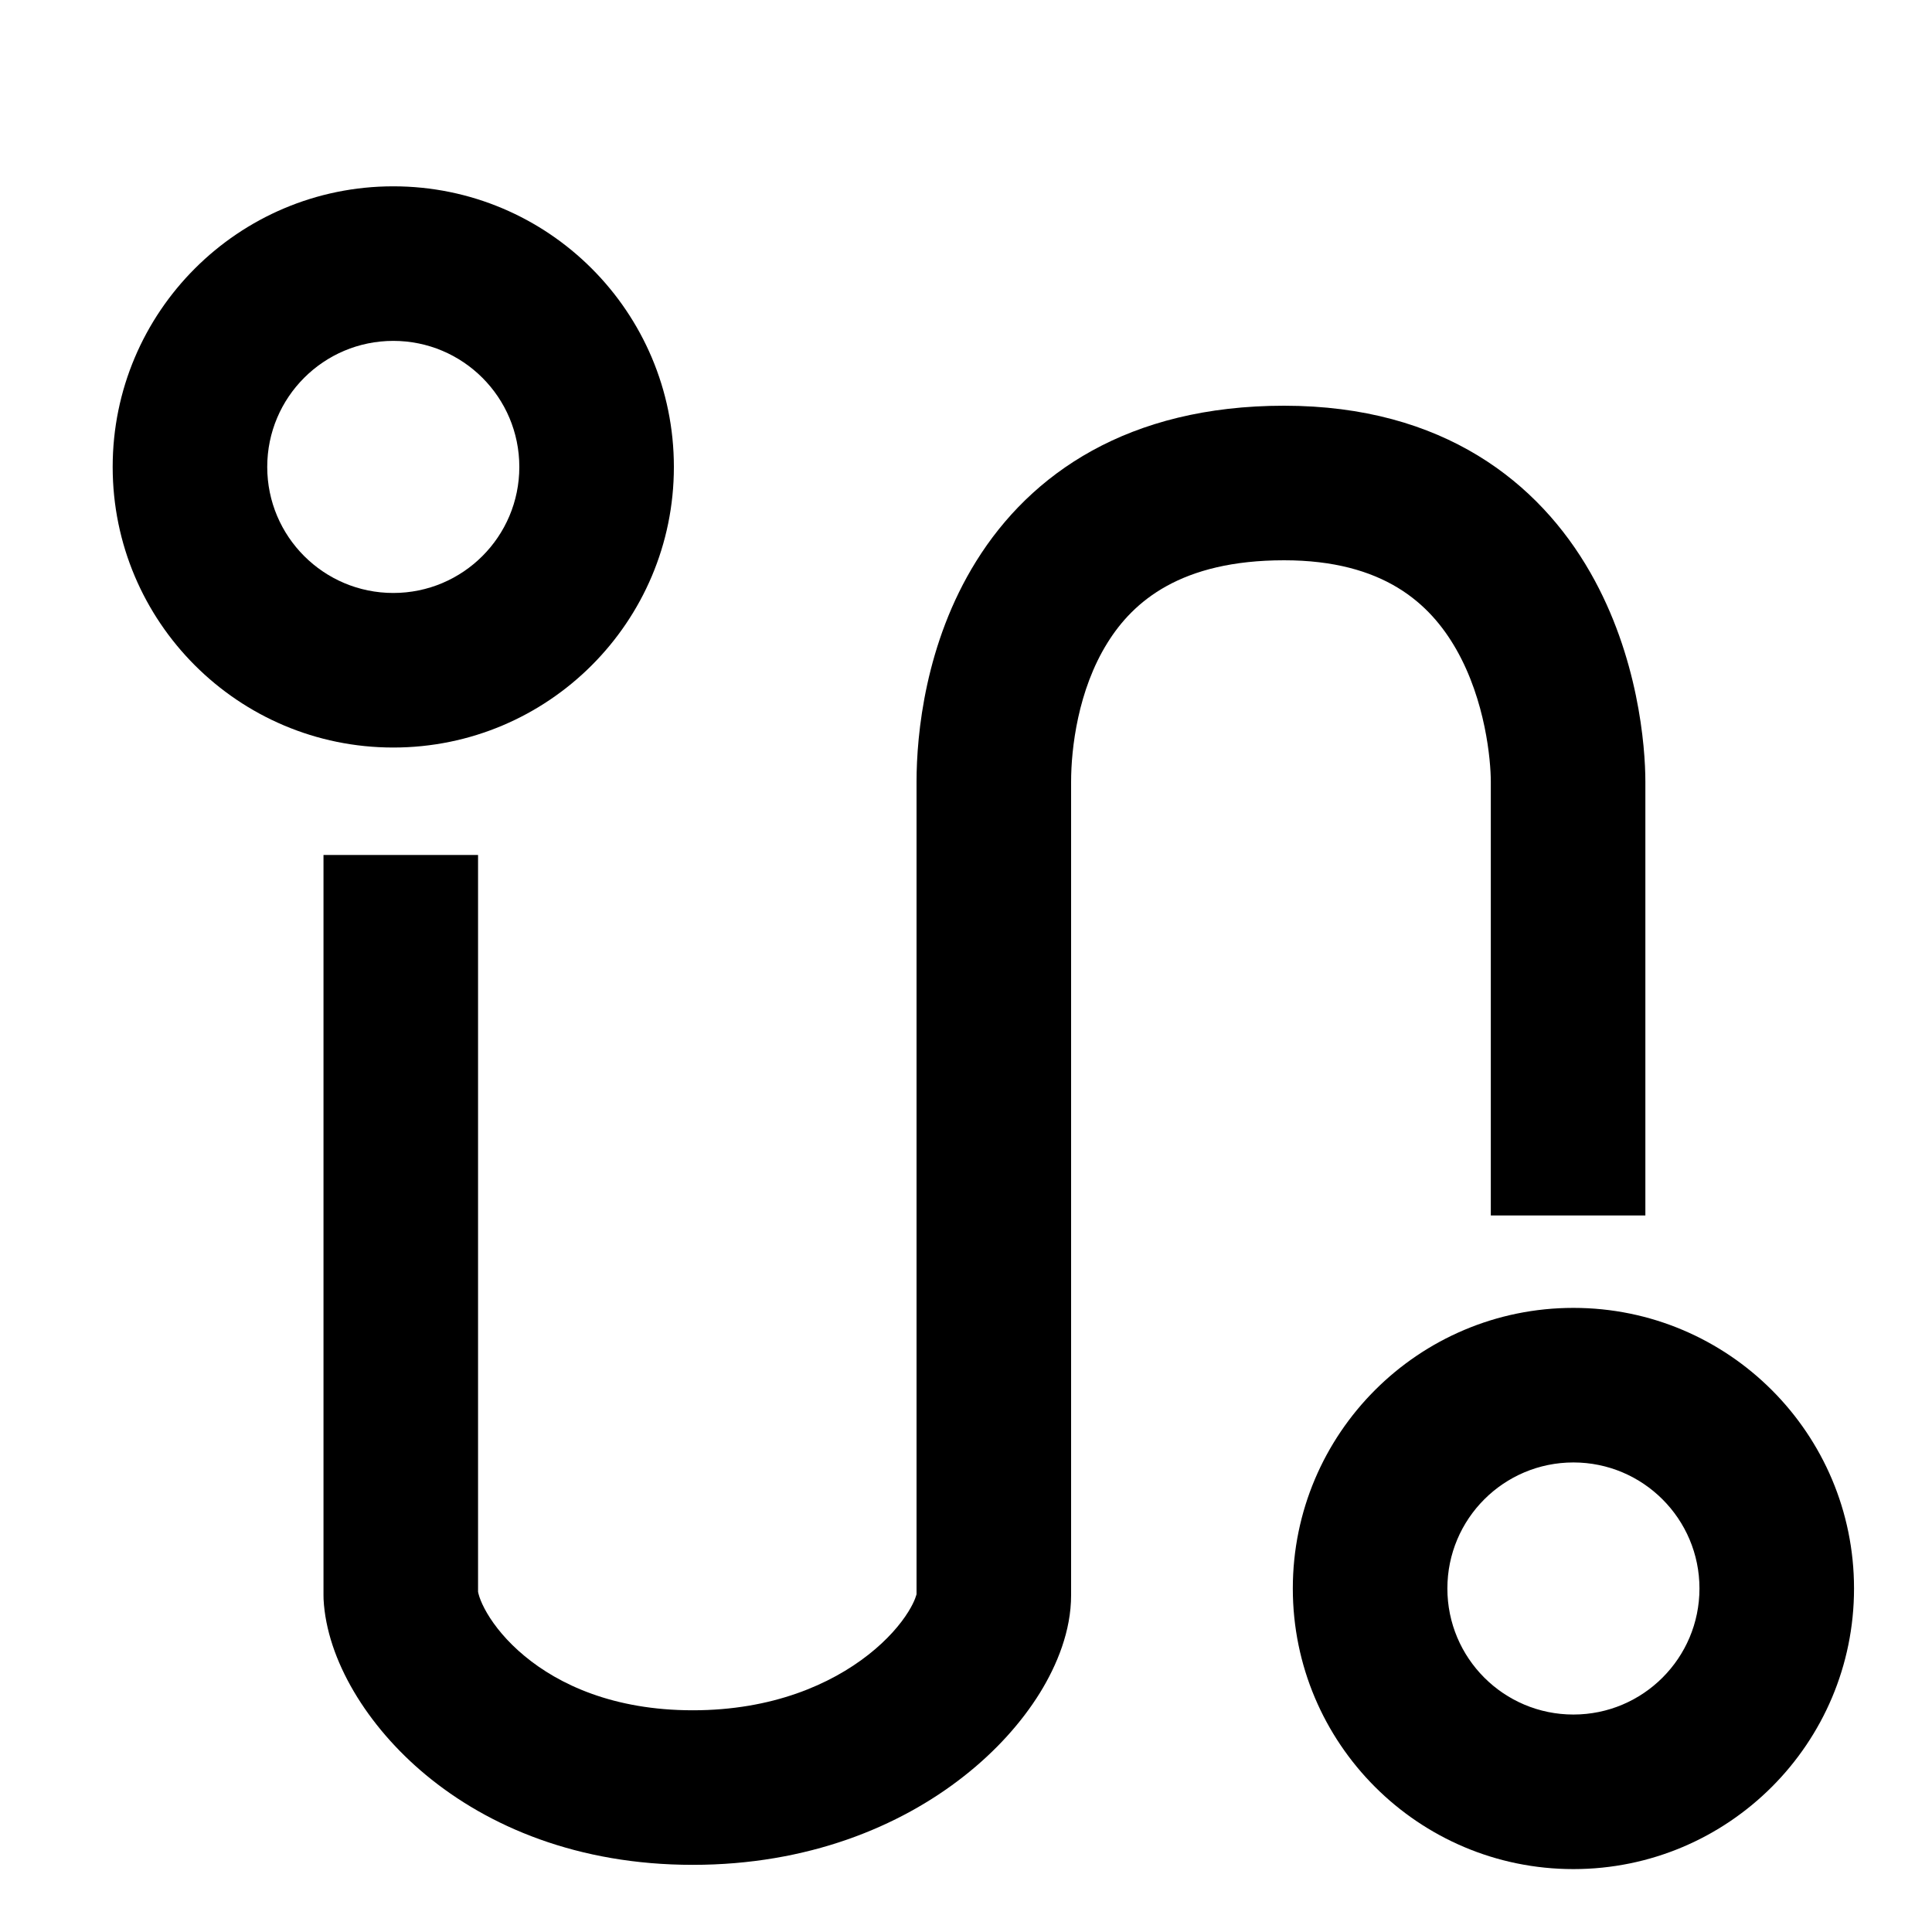 <svg width="25" height="25" viewBox="0 0 25 25" fill="none" xmlns="http://www.w3.org/2000/svg">
    <g clip-path="url(#clip0)">
        <path fill-rule="evenodd" clip-rule="evenodd" d="M5.089 7.673C5.99 7.673 6.72 6.943 6.72 6.042C6.72 5.141 5.99 4.411 5.089 4.411C4.189 4.411 3.458 5.141 3.458 6.042C3.458 6.943 4.189 7.673 5.089 7.673ZM5.089 9.673C7.095 9.673 8.72 8.047 8.72 6.042C8.72 4.037 7.095 2.411 5.089 2.411C3.084 2.411 1.458 4.037 1.458 6.042C1.458 8.047 3.084 9.673 5.089 9.673Z" fill="black"/>
        <path fill-rule="evenodd" clip-rule="evenodd" d="M14.33 8.319C13.949 8.93 13.86 9.683 13.86 10.117L13.86 20.642C13.86 21.101 13.68 21.544 13.455 21.908C13.219 22.288 12.887 22.659 12.473 22.984C11.641 23.639 10.45 24.131 8.965 24.131C7.476 24.131 6.316 23.636 5.51 22.967C4.749 22.336 4.228 21.477 4.187 20.695C4.186 20.677 4.186 20.66 4.186 20.642L4.186 11.063H6.186L6.186 20.598C6.188 20.609 6.193 20.632 6.204 20.665C6.222 20.719 6.254 20.791 6.303 20.875C6.402 21.043 6.56 21.24 6.787 21.428C7.231 21.797 7.939 22.131 8.965 22.131C9.995 22.131 10.751 21.794 11.237 21.412C11.484 21.218 11.653 21.019 11.755 20.854C11.846 20.707 11.858 20.63 11.86 20.63C11.86 20.63 11.86 20.63 11.86 20.63L11.86 10.117C11.86 9.502 11.972 8.322 12.632 7.262C13.337 6.129 14.6 5.25 16.616 5.25C18.682 5.25 19.917 6.25 20.579 7.409C21.199 8.493 21.291 9.655 21.291 10.117V15.728H19.291V10.117C19.291 9.836 19.222 9.065 18.843 8.401C18.506 7.812 17.904 7.25 16.616 7.25C15.28 7.25 14.664 7.781 14.33 8.319Z" fill="black"/>
        <path fill-rule="evenodd" clip-rule="evenodd" d="M20.36 22.186C21.26 22.186 21.991 21.456 21.991 20.555C21.991 19.654 21.26 18.924 20.36 18.924C19.459 18.924 18.729 19.654 18.729 20.555C18.729 21.456 19.459 22.186 20.36 22.186ZM20.36 24.186C22.365 24.186 23.991 22.56 23.991 20.555C23.991 18.55 22.365 16.924 20.36 16.924C18.355 16.924 16.729 18.55 16.729 20.555C16.729 22.56 18.355 24.186 20.36 24.186Z" fill="black"/>
    </g>
    <defs>
        <clipPath id="clip0">
            <rect width="24" height="24" fill="white" transform="translate(0.725 0.895)"/>
        </clipPath>
    </defs>
</svg>

